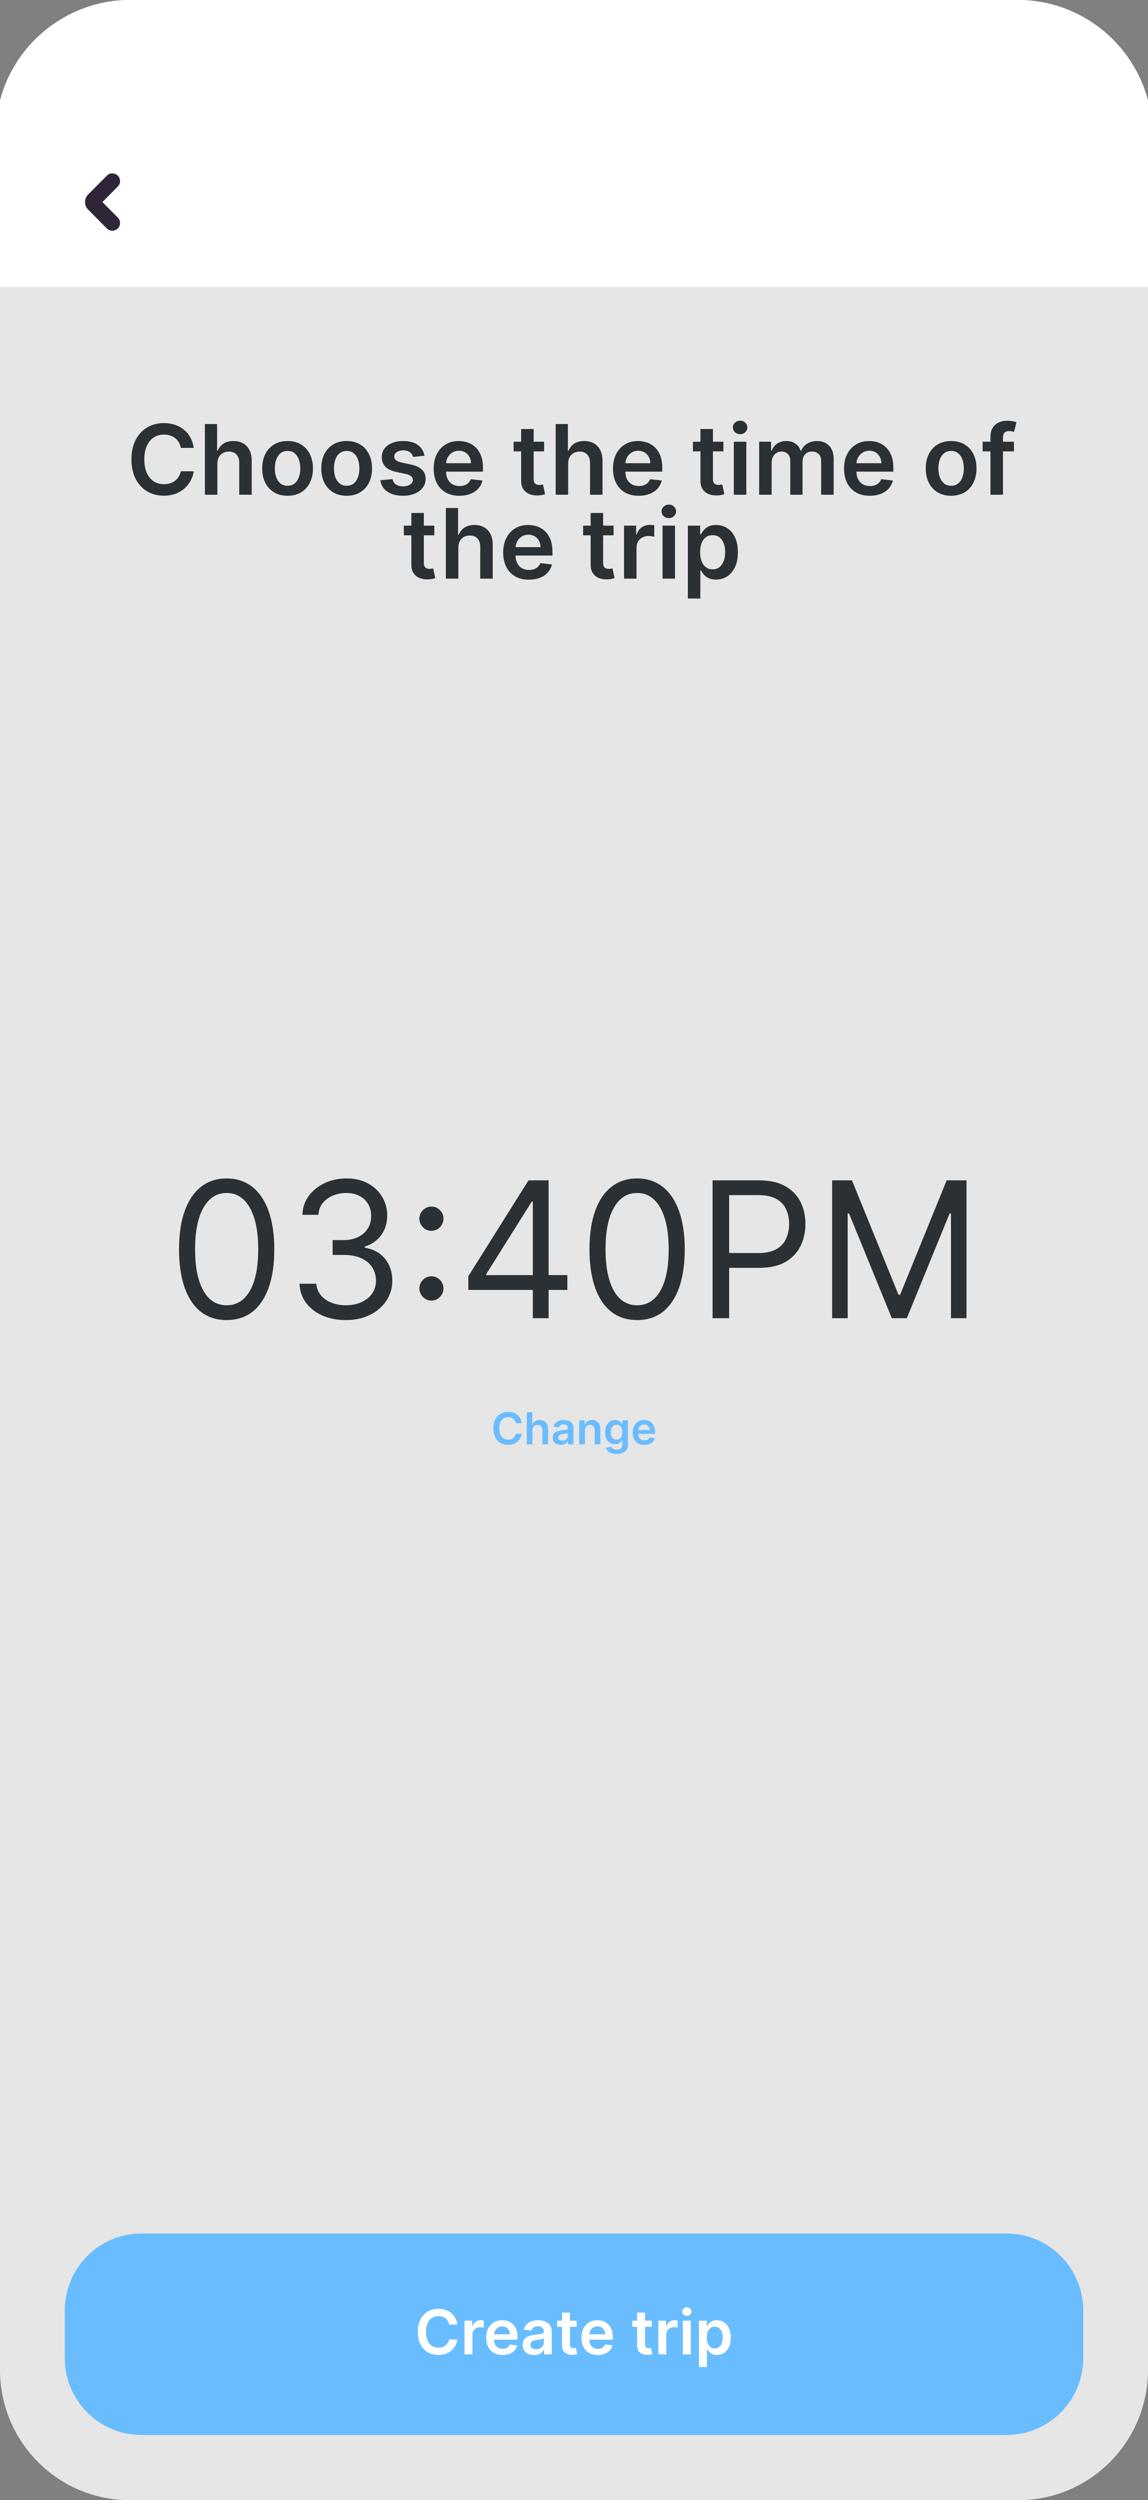 <svg width="260" height="566" viewBox="0 0 260 566" fill="none" xmlns="http://www.w3.org/2000/svg">
<rect x="0" y="0" width="260" height="566" fill="#808080" stroke="none"/>
<g clip-path="url(#clip0_104_234)">
<path d="M230.667 0H29.333C13.133 0 0 13.211 0 29.507V536.493C0 552.789 13.133 566 29.333 566H230.667C246.867 566 260 552.789 260 536.493V29.507C260 13.211 246.867 0 230.667 0Z" fill="#E6E6E6"/>
<path d="M51.333 298.851C49.05 298.851 47.106 298.226 45.5 296.976C43.894 295.716 42.667 293.892 41.818 291.505C40.97 289.107 40.545 286.211 40.545 282.817C40.545 279.444 40.97 276.563 41.818 274.175C42.677 271.777 43.909 269.948 45.515 268.688C47.131 267.418 49.071 266.783 51.333 266.783C53.596 266.783 55.53 267.418 57.136 268.688C58.752 269.948 59.985 271.777 60.833 274.175C61.692 276.563 62.121 279.444 62.121 282.817C62.121 286.211 61.697 289.107 60.848 291.505C60 293.892 58.773 295.716 57.167 296.976C55.56 298.226 53.616 298.851 51.333 298.851ZM51.333 295.498C53.596 295.498 55.353 294.4 56.606 292.206C57.858 290.011 58.485 286.882 58.485 282.817C58.485 280.114 58.197 277.813 57.621 275.913C57.056 274.012 56.237 272.565 55.167 271.569C54.106 270.573 52.828 270.075 51.333 270.075C49.091 270.075 47.338 271.188 46.076 273.414C44.813 275.629 44.182 278.763 44.182 282.817C44.182 285.52 44.465 287.816 45.03 289.706C45.596 291.596 46.409 293.034 47.47 294.02C48.54 295.005 49.828 295.498 51.333 295.498ZM78.363 298.851C76.363 298.851 74.581 298.505 73.015 297.815C71.459 297.124 70.222 296.164 69.303 294.934C68.394 293.694 67.899 292.257 67.818 290.621H71.637C71.717 291.627 72.061 292.495 72.667 293.227C73.273 293.948 74.065 294.507 75.045 294.903C76.025 295.3 77.111 295.498 78.303 295.498C79.637 295.498 80.818 295.264 81.849 294.797C82.879 294.329 83.687 293.679 84.273 292.846C84.859 292.012 85.151 291.047 85.151 289.95C85.151 288.802 84.869 287.791 84.303 286.917C83.737 286.033 82.909 285.342 81.818 284.844C80.727 284.347 79.394 284.097 77.818 284.097H75.333V280.744H77.818C79.051 280.744 80.131 280.521 81.061 280.073C82 279.627 82.732 278.996 83.257 278.184C83.793 277.371 84.061 276.416 84.061 275.318C84.061 274.262 83.828 273.342 83.363 272.56C82.899 271.777 82.243 271.168 81.394 270.731C80.555 270.294 79.565 270.075 78.424 270.075C77.353 270.075 76.343 270.274 75.394 270.67C74.455 271.056 73.687 271.62 73.091 272.361C72.495 273.093 72.172 273.977 72.121 275.014H68.485C68.545 273.378 69.035 271.945 69.955 270.716C70.874 269.476 72.076 268.511 73.561 267.82C75.055 267.129 76.697 266.783 78.485 266.783C80.404 266.783 82.051 267.175 83.424 267.957C84.798 268.729 85.853 269.75 86.591 271.02C87.328 272.29 87.697 273.662 87.697 275.136C87.697 276.893 87.237 278.392 86.318 279.631C85.409 280.871 84.172 281.73 82.606 282.207V282.451C84.565 282.777 86.096 283.615 87.197 284.966C88.298 286.307 88.849 287.969 88.849 289.95C88.849 291.647 88.389 293.171 87.47 294.523C86.561 295.864 85.318 296.921 83.743 297.693C82.167 298.465 80.374 298.851 78.363 298.851ZM97.712 294.431C96.965 294.431 96.323 294.162 95.788 293.623C95.253 293.085 94.985 292.44 94.985 291.688C94.985 290.935 95.253 290.29 95.788 289.752C96.323 289.213 96.965 288.944 97.712 288.944C98.459 288.944 99.101 289.213 99.637 289.752C100.172 290.29 100.439 290.935 100.439 291.688C100.439 292.185 100.313 292.643 100.061 293.059C99.818 293.476 99.49 293.811 99.076 294.065C98.672 294.309 98.217 294.431 97.712 294.431ZM97.712 278.641C96.965 278.641 96.323 278.371 95.788 277.833C95.253 277.294 94.985 276.649 94.985 275.897C94.985 275.146 95.253 274.501 95.788 273.962C96.323 273.424 96.965 273.154 97.712 273.154C98.459 273.154 99.101 273.424 99.637 273.962C100.172 274.501 100.439 275.146 100.439 275.897C100.439 276.396 100.313 276.852 100.061 277.27C99.818 277.686 99.49 278.021 99.076 278.275C98.672 278.519 98.217 278.641 97.712 278.641ZM106.068 292.023V288.913L119.705 267.21H121.947V272.026H120.432L110.129 288.426V288.67H128.493V292.023H106.068ZM120.674 298.424V291.078V289.63V267.21H124.25V298.424H120.674ZM144.292 298.851C142.009 298.851 140.065 298.226 138.459 296.976C136.852 295.716 135.625 293.892 134.777 291.505C133.928 289.107 133.504 286.211 133.504 282.817C133.504 279.444 133.928 276.563 134.777 274.175C135.635 271.777 136.867 269.948 138.473 268.688C140.089 267.418 142.029 266.783 144.292 266.783C146.554 266.783 148.489 267.418 150.095 268.688C151.711 269.948 152.943 271.777 153.792 274.175C154.65 276.563 155.079 279.444 155.079 282.817C155.079 286.211 154.655 289.107 153.807 291.505C152.959 293.892 151.731 295.716 150.125 296.976C148.519 298.226 146.575 298.851 144.292 298.851ZM144.292 295.498C146.554 295.498 148.312 294.4 149.565 292.206C150.817 290.011 151.443 286.882 151.443 282.817C151.443 280.114 151.155 277.813 150.579 275.913C150.014 274.012 149.196 272.565 148.125 271.569C147.065 270.573 145.787 270.075 144.292 270.075C142.049 270.075 140.297 271.188 139.034 273.414C137.771 275.629 137.14 278.763 137.14 282.817C137.14 285.52 137.423 287.816 137.989 289.706C138.554 291.596 139.367 293.034 140.428 294.02C141.499 295.005 142.787 295.498 144.292 295.498ZM161.383 298.424V267.21H171.867C174.302 267.21 176.292 267.652 177.837 268.536C179.393 269.41 180.544 270.594 181.292 272.087C182.039 273.581 182.413 275.247 182.413 277.086C182.413 278.925 182.039 280.597 181.292 282.101C180.554 283.605 179.413 284.803 177.867 285.698C176.322 286.582 174.342 287.024 171.928 287.024H164.413V283.671H171.807C173.473 283.671 174.812 283.381 175.822 282.802C176.832 282.223 177.565 281.44 178.019 280.455C178.483 279.459 178.716 278.336 178.716 277.086C178.716 275.836 178.483 274.719 178.019 273.733C177.565 272.748 176.827 271.976 175.807 271.416C174.787 270.848 173.433 270.563 171.746 270.563H165.14V298.424H161.383ZM188.466 267.21H192.951L203.496 293.12H203.86L214.405 267.21H218.89V298.424H215.375V274.708H215.072L205.375 298.424H201.981L192.284 274.708H191.981V298.424H188.466V267.21Z" fill="#2A3034"/>
<path d="M230.5 0H29.5C12.655 0 -1 13.655 -1 30.5C-1 47.345 12.655 61 29.5 61H230.5C247.345 61 261 47.345 261 30.5C261 13.655 247.345 0 230.5 0Z" fill="white"/>
<path d="M23.333 55.756L19.091 51.489C18.83 51.227 18.83 50.802 19.091 50.54L23.333 46.273" stroke="#2E2638" stroke-width="3.5" stroke-linecap="round"/>
<path d="M228 505.645H32C22.427 505.645 14.667 513.451 14.667 523.081V533.81C14.667 543.44 22.427 551.246 32 551.246H228C237.573 551.246 245.333 543.44 245.333 533.81V523.081C245.333 513.451 237.573 505.645 228 505.645Z" fill="#69BDFF"/>
<path d="M43.872 101.398H40.95C40.867 100.919 40.713 100.495 40.489 100.125C40.265 99.75 39.987 99.432 39.653 99.172C39.32 98.912 38.94 98.716 38.513 98.586C38.091 98.451 37.635 98.383 37.145 98.383C36.276 98.383 35.505 98.602 34.833 99.039C34.161 99.471 33.635 100.107 33.255 100.945C32.875 101.779 32.685 102.797 32.685 104C32.685 105.224 32.875 106.255 33.255 107.094C33.64 107.927 34.166 108.557 34.833 108.984C35.505 109.406 36.273 109.617 37.138 109.617C37.617 109.617 38.065 109.555 38.481 109.43C38.903 109.299 39.281 109.109 39.614 108.859C39.953 108.609 40.237 108.302 40.466 107.937C40.7 107.573 40.862 107.156 40.95 106.687L43.872 106.703C43.763 107.464 43.526 108.177 43.161 108.844C42.802 109.51 42.33 110.099 41.747 110.609C41.164 111.115 40.481 111.51 39.7 111.797C38.919 112.078 38.052 112.219 37.099 112.219C35.692 112.219 34.437 111.893 33.333 111.242C32.229 110.591 31.359 109.651 30.724 108.422C30.088 107.193 29.77 105.719 29.77 104C29.77 102.276 30.091 100.802 30.731 99.578C31.372 98.349 32.245 97.409 33.349 96.758C34.453 96.107 35.703 95.781 37.099 95.781C37.989 95.781 38.817 95.906 39.583 96.156C40.349 96.406 41.031 96.773 41.63 97.258C42.229 97.737 42.721 98.326 43.106 99.023C43.497 99.716 43.752 100.508 43.872 101.398ZM49.23 104.969V112H46.401V96H49.167V102.039H49.308C49.589 101.362 50.024 100.828 50.612 100.437C51.206 100.042 51.961 99.844 52.878 99.844C53.711 99.844 54.438 100.018 55.058 100.367C55.677 100.716 56.157 101.227 56.495 101.898C56.839 102.57 57.011 103.391 57.011 104.359V112H54.183V104.797C54.183 103.99 53.974 103.362 53.558 102.914C53.146 102.461 52.568 102.234 51.823 102.234C51.323 102.234 50.875 102.344 50.48 102.562C50.089 102.776 49.782 103.086 49.558 103.492C49.339 103.898 49.23 104.391 49.23 104.969ZM65.128 112.234C63.956 112.234 62.94 111.977 62.081 111.461C61.222 110.945 60.555 110.224 60.081 109.297C59.612 108.37 59.378 107.286 59.378 106.047C59.378 104.807 59.612 103.721 60.081 102.789C60.555 101.857 61.222 101.133 62.081 100.617C62.94 100.102 63.956 99.844 65.128 99.844C66.3 99.844 67.315 100.102 68.175 100.617C69.034 101.133 69.698 101.857 70.167 102.789C70.641 103.721 70.878 104.807 70.878 106.047C70.878 107.286 70.641 108.37 70.167 109.297C69.698 110.224 69.034 110.945 68.175 111.461C67.315 111.977 66.3 112.234 65.128 112.234ZM65.144 109.969C65.779 109.969 66.31 109.794 66.737 109.445C67.164 109.091 67.482 108.617 67.69 108.023C67.904 107.43 68.011 106.768 68.011 106.039C68.011 105.305 67.904 104.641 67.69 104.047C67.482 103.448 67.164 102.971 66.737 102.617C66.31 102.263 65.779 102.086 65.144 102.086C64.493 102.086 63.951 102.263 63.519 102.617C63.092 102.971 62.771 103.448 62.558 104.047C62.349 104.641 62.245 105.305 62.245 106.039C62.245 106.768 62.349 107.43 62.558 108.023C62.771 108.617 63.092 109.091 63.519 109.445C63.951 109.794 64.493 109.969 65.144 109.969ZM78.513 112.234C77.341 112.234 76.325 111.977 75.466 111.461C74.606 110.945 73.94 110.224 73.466 109.297C72.997 108.37 72.763 107.286 72.763 106.047C72.763 104.807 72.997 103.721 73.466 102.789C73.94 101.857 74.606 101.133 75.466 100.617C76.325 100.102 77.341 99.844 78.513 99.844C79.685 99.844 80.7 100.102 81.56 100.617C82.419 101.133 83.083 101.857 83.552 102.789C84.026 103.721 84.263 104.807 84.263 106.047C84.263 107.286 84.026 108.37 83.552 109.297C83.083 110.224 82.419 110.945 81.56 111.461C80.7 111.977 79.685 112.234 78.513 112.234ZM78.528 109.969C79.164 109.969 79.695 109.794 80.122 109.445C80.549 109.091 80.867 108.617 81.075 108.023C81.289 107.43 81.395 106.768 81.395 106.039C81.395 105.305 81.289 104.641 81.075 104.047C80.867 103.448 80.549 102.971 80.122 102.617C79.695 102.263 79.164 102.086 78.528 102.086C77.877 102.086 77.336 102.263 76.903 102.617C76.476 102.971 76.156 103.448 75.942 104.047C75.734 104.641 75.63 105.305 75.63 106.039C75.63 106.768 75.734 107.43 75.942 108.023C76.156 108.617 76.476 109.091 76.903 109.445C77.336 109.794 77.877 109.969 78.528 109.969ZM96.147 103.172L93.569 103.453C93.496 103.193 93.369 102.948 93.186 102.719C93.009 102.49 92.77 102.305 92.468 102.164C92.166 102.023 91.796 101.953 91.358 101.953C90.77 101.953 90.275 102.081 89.874 102.336C89.478 102.591 89.283 102.922 89.288 103.328C89.283 103.677 89.41 103.961 89.671 104.18C89.936 104.398 90.374 104.578 90.983 104.719L93.03 105.156C94.166 105.401 95.009 105.789 95.561 106.32C96.119 106.852 96.4 107.547 96.405 108.406C96.4 109.161 96.179 109.828 95.741 110.406C95.309 110.979 94.707 111.427 93.936 111.75C93.166 112.073 92.28 112.234 91.28 112.234C89.811 112.234 88.629 111.927 87.733 111.312C86.838 110.693 86.304 109.831 86.132 108.727L88.89 108.461C89.015 109.003 89.28 109.411 89.686 109.687C90.093 109.964 90.621 110.102 91.272 110.102C91.944 110.102 92.483 109.964 92.89 109.687C93.301 109.411 93.507 109.07 93.507 108.664C93.507 108.32 93.374 108.036 93.108 107.812C92.848 107.589 92.442 107.417 91.89 107.297L89.843 106.867C88.692 106.628 87.84 106.224 87.288 105.656C86.736 105.083 86.463 104.359 86.468 103.484C86.463 102.745 86.663 102.104 87.069 101.562C87.481 101.016 88.051 100.594 88.78 100.297C89.515 99.995 90.361 99.844 91.319 99.844C92.726 99.844 93.832 100.143 94.64 100.742C95.452 101.341 95.955 102.151 96.147 103.172ZM104.05 112.234C102.847 112.234 101.808 111.984 100.933 111.484C100.063 110.979 99.394 110.266 98.925 109.344C98.456 108.417 98.222 107.326 98.222 106.07C98.222 104.836 98.456 103.753 98.925 102.82C99.399 101.883 100.06 101.154 100.909 100.633C101.758 100.107 102.756 99.844 103.901 99.844C104.641 99.844 105.339 99.963 105.995 100.203C106.657 100.437 107.24 100.802 107.745 101.297C108.256 101.792 108.657 102.422 108.948 103.187C109.24 103.948 109.386 104.854 109.386 105.906V106.773H99.55V104.867H106.675C106.67 104.326 106.552 103.844 106.323 103.422C106.094 102.995 105.774 102.659 105.362 102.414C104.956 102.169 104.482 102.047 103.94 102.047C103.362 102.047 102.854 102.187 102.417 102.469C101.979 102.745 101.638 103.109 101.394 103.562C101.154 104.01 101.032 104.503 101.026 105.039V106.703C101.026 107.401 101.154 108 101.409 108.5C101.664 108.995 102.021 109.375 102.479 109.641C102.938 109.901 103.474 110.031 104.089 110.031C104.5 110.031 104.873 109.974 105.206 109.859C105.539 109.74 105.828 109.565 106.073 109.336C106.318 109.107 106.503 108.823 106.628 108.484L109.269 108.781C109.102 109.479 108.784 110.089 108.315 110.609C107.852 111.125 107.258 111.526 106.534 111.812C105.81 112.094 104.982 112.234 104.05 112.234ZM123.228 100V102.187H116.329V100H123.228ZM118.032 97.125H120.86V108.391C120.86 108.771 120.918 109.063 121.032 109.266C121.152 109.464 121.308 109.599 121.501 109.672C121.694 109.745 121.907 109.781 122.142 109.781C122.319 109.781 122.48 109.768 122.626 109.742C122.777 109.716 122.892 109.693 122.97 109.672L123.446 111.883C123.295 111.935 123.079 111.992 122.798 112.055C122.522 112.117 122.183 112.154 121.782 112.164C121.074 112.185 120.436 112.078 119.868 111.844C119.3 111.604 118.85 111.234 118.517 110.734C118.188 110.234 118.027 109.609 118.032 108.859V97.125ZM128.679 104.969V112H125.851V96H128.616V102.039H128.757C129.038 101.362 129.473 100.828 130.062 100.437C130.655 100.042 131.41 99.844 132.327 99.844C133.16 99.844 133.887 100.018 134.507 100.367C135.127 100.716 135.606 101.227 135.944 101.898C136.288 102.57 136.46 103.391 136.46 104.359V112H133.632V104.797C133.632 103.99 133.424 103.362 133.007 102.914C132.595 102.461 132.017 102.234 131.272 102.234C130.772 102.234 130.325 102.344 129.929 102.562C129.538 102.776 129.231 103.086 129.007 103.492C128.788 103.898 128.679 104.391 128.679 104.969ZM144.655 112.234C143.452 112.234 142.413 111.984 141.538 111.484C140.668 110.979 139.999 110.266 139.53 109.344C139.062 108.417 138.827 107.326 138.827 106.07C138.827 104.836 139.062 103.753 139.53 102.82C140.004 101.883 140.666 101.154 141.515 100.633C142.364 100.107 143.361 99.844 144.507 99.844C145.246 99.844 145.944 99.963 146.601 100.203C147.262 100.437 147.845 100.802 148.351 101.297C148.861 101.792 149.262 102.422 149.554 103.187C149.845 103.948 149.991 104.854 149.991 105.906V106.773H140.155V104.867H147.28C147.275 104.326 147.158 103.844 146.929 103.422C146.7 102.995 146.379 102.659 145.968 102.414C145.562 102.169 145.088 102.047 144.546 102.047C143.968 102.047 143.46 102.187 143.022 102.469C142.585 102.745 142.244 103.109 141.999 103.562C141.759 104.01 141.637 104.503 141.632 105.039V106.703C141.632 107.401 141.759 108 142.015 108.5C142.27 108.995 142.627 109.375 143.085 109.641C143.543 109.901 144.08 110.031 144.694 110.031C145.106 110.031 145.478 109.974 145.812 109.859C146.145 109.74 146.434 109.565 146.679 109.336C146.924 109.107 147.108 108.823 147.233 108.484L149.874 108.781C149.707 109.479 149.39 110.089 148.921 110.609C148.457 111.125 147.864 111.526 147.14 111.812C146.416 112.094 145.588 112.234 144.655 112.234ZM163.833 100V102.187H156.935V100H163.833ZM158.638 97.125H161.466V108.391C161.466 108.771 161.523 109.063 161.638 109.266C161.757 109.464 161.914 109.599 162.106 109.672C162.299 109.745 162.513 109.781 162.747 109.781C162.924 109.781 163.086 109.768 163.231 109.742C163.382 109.716 163.497 109.693 163.575 109.672L164.052 111.883C163.901 111.935 163.685 111.992 163.403 112.055C163.127 112.117 162.789 112.154 162.388 112.164C161.679 112.185 161.041 112.078 160.474 111.844C159.906 111.604 159.455 111.234 159.122 110.734C158.794 110.234 158.632 109.609 158.638 108.859V97.125ZM166.198 112V100H169.026V112H166.198ZM167.62 98.297C167.172 98.297 166.787 98.148 166.464 97.852C166.141 97.549 165.979 97.188 165.979 96.766C165.979 96.338 166.141 95.977 166.464 95.68C166.787 95.378 167.172 95.227 167.62 95.227C168.073 95.227 168.459 95.378 168.776 95.68C169.099 95.977 169.261 96.338 169.261 96.766C169.261 97.188 169.099 97.549 168.776 97.852C168.459 98.148 168.073 98.297 167.62 98.297ZM171.935 112V100H174.638V102.039H174.778C175.028 101.352 175.442 100.815 176.021 100.43C176.599 100.039 177.289 99.844 178.091 99.844C178.903 99.844 179.588 100.042 180.146 100.437C180.708 100.828 181.104 101.362 181.333 102.039H181.458C181.724 101.372 182.172 100.841 182.802 100.445C183.437 100.044 184.19 99.844 185.06 99.844C186.164 99.844 187.065 100.193 187.763 100.891C188.461 101.589 188.81 102.607 188.81 103.945V112H185.974V104.383C185.974 103.638 185.776 103.094 185.38 102.75C184.984 102.401 184.5 102.227 183.927 102.227C183.244 102.227 182.711 102.44 182.325 102.867C181.945 103.289 181.755 103.839 181.755 104.516V112H178.981V104.266C178.981 103.646 178.794 103.151 178.419 102.781C178.049 102.411 177.565 102.227 176.966 102.227C176.56 102.227 176.19 102.331 175.856 102.539C175.523 102.742 175.257 103.031 175.06 103.406C174.862 103.776 174.763 104.208 174.763 104.703V112H171.935ZM196.991 112.234C195.788 112.234 194.749 111.984 193.874 111.484C193.004 110.979 192.335 110.266 191.866 109.344C191.397 108.417 191.163 107.326 191.163 106.07C191.163 104.836 191.397 103.753 191.866 102.82C192.34 101.883 193.002 101.154 193.851 100.633C194.7 100.107 195.697 99.844 196.843 99.844C197.582 99.844 198.28 99.963 198.937 100.203C199.598 100.437 200.181 100.802 200.687 101.297C201.197 101.792 201.598 102.422 201.89 103.187C202.181 103.948 202.327 104.854 202.327 105.906V106.773H192.491V104.867H199.616C199.611 104.326 199.494 103.844 199.265 103.422C199.035 102.995 198.715 102.659 198.304 102.414C197.897 102.169 197.424 102.047 196.882 102.047C196.304 102.047 195.796 102.187 195.358 102.469C194.921 102.745 194.58 103.109 194.335 103.562C194.095 104.01 193.973 104.503 193.968 105.039V106.703C193.968 107.401 194.095 108 194.351 108.5C194.606 108.995 194.963 109.375 195.421 109.641C195.879 109.901 196.416 110.031 197.03 110.031C197.442 110.031 197.814 109.974 198.147 109.859C198.481 109.74 198.77 109.565 199.015 109.336C199.259 109.107 199.444 108.823 199.569 108.484L202.21 108.781C202.043 109.479 201.726 110.089 201.257 110.609C200.793 111.125 200.2 111.526 199.476 111.812C198.752 112.094 197.924 112.234 196.991 112.234ZM215.411 112.234C214.239 112.234 213.224 111.977 212.364 111.461C211.505 110.945 210.838 110.224 210.364 109.297C209.896 108.37 209.661 107.286 209.661 106.047C209.661 104.807 209.896 103.721 210.364 102.789C210.838 101.857 211.505 101.133 212.364 100.617C213.224 100.102 214.239 99.844 215.411 99.844C216.583 99.844 217.599 100.102 218.458 100.617C219.317 101.133 219.981 101.857 220.45 102.789C220.924 103.721 221.161 104.807 221.161 106.047C221.161 107.286 220.924 108.37 220.45 109.297C219.981 110.224 219.317 110.945 218.458 111.461C217.599 111.977 216.583 112.234 215.411 112.234ZM215.427 109.969C216.062 109.969 216.593 109.794 217.021 109.445C217.448 109.091 217.765 108.617 217.974 108.023C218.187 107.43 218.294 106.768 218.294 106.039C218.294 105.305 218.187 104.641 217.974 104.047C217.765 103.448 217.448 102.971 217.021 102.617C216.593 102.263 216.062 102.086 215.427 102.086C214.776 102.086 214.234 102.263 213.802 102.617C213.375 102.971 213.054 103.448 212.841 104.047C212.632 104.641 212.528 105.305 212.528 106.039C212.528 106.768 212.632 107.43 212.841 108.023C213.054 108.617 213.375 109.091 213.802 109.445C214.234 109.794 214.776 109.969 215.427 109.969ZM229.64 100V102.187H222.546V100H229.64ZM224.319 112V98.867C224.319 98.06 224.486 97.388 224.819 96.852C225.158 96.315 225.611 95.914 226.179 95.648C226.746 95.383 227.377 95.25 228.069 95.25C228.559 95.25 228.994 95.289 229.374 95.367C229.754 95.445 230.035 95.516 230.218 95.578L229.655 97.766C229.535 97.729 229.384 97.693 229.202 97.656C229.02 97.615 228.817 97.594 228.593 97.594C228.067 97.594 227.694 97.721 227.476 97.977C227.262 98.227 227.155 98.586 227.155 99.055V112H224.319ZM98.359 119V121.187H91.461V119H98.359ZM93.164 116.125H95.992V127.391C95.992 127.771 96.049 128.063 96.164 128.266C96.284 128.464 96.44 128.599 96.633 128.672C96.826 128.745 97.039 128.781 97.273 128.781C97.451 128.781 97.612 128.768 97.758 128.742C97.909 128.716 98.023 128.693 98.102 128.672L98.578 130.883C98.427 130.935 98.211 130.992 97.93 131.055C97.654 131.117 97.315 131.154 96.914 131.164C96.206 131.185 95.568 131.078 95 130.844C94.432 130.604 93.982 130.234 93.648 129.734C93.32 129.234 93.159 128.609 93.164 127.859V116.125ZM103.811 123.969V131H100.982V115H103.748V121.039H103.889C104.17 120.362 104.605 119.828 105.193 119.437C105.787 119.042 106.542 118.844 107.459 118.844C108.292 118.844 109.019 119.018 109.639 119.367C110.258 119.716 110.738 120.227 111.076 120.898C111.42 121.57 111.592 122.391 111.592 123.359V131H108.764V123.797C108.764 122.99 108.555 122.362 108.139 121.914C107.727 121.461 107.149 121.234 106.404 121.234C105.904 121.234 105.456 121.344 105.061 121.562C104.67 121.776 104.363 122.086 104.139 122.492C103.92 122.898 103.811 123.391 103.811 123.969ZM119.787 131.234C118.584 131.234 117.545 130.984 116.67 130.484C115.8 129.979 115.131 129.266 114.662 128.344C114.193 127.417 113.959 126.326 113.959 125.07C113.959 123.836 114.193 122.753 114.662 121.82C115.136 120.883 115.798 120.154 116.646 119.633C117.495 119.107 118.493 118.844 119.639 118.844C120.378 118.844 121.076 118.964 121.732 119.203C122.394 119.437 122.977 119.802 123.482 120.297C123.993 120.792 124.394 121.422 124.686 122.187C124.977 122.948 125.123 123.854 125.123 124.906V125.773H115.287V123.867H122.412C122.407 123.326 122.29 122.844 122.061 122.422C121.831 121.995 121.511 121.659 121.1 121.414C120.693 121.169 120.219 121.047 119.678 121.047C119.1 121.047 118.592 121.187 118.154 121.469C117.717 121.745 117.376 122.109 117.131 122.562C116.891 123.01 116.769 123.503 116.764 124.039V125.703C116.764 126.401 116.891 127 117.146 127.5C117.402 127.995 117.758 128.375 118.217 128.641C118.675 128.901 119.212 129.031 119.826 129.031C120.238 129.031 120.61 128.974 120.943 128.859C121.277 128.74 121.566 128.565 121.811 128.336C122.055 128.107 122.24 127.823 122.365 127.484L125.006 127.781C124.839 128.479 124.521 129.089 124.053 129.609C123.589 130.125 122.995 130.526 122.271 130.812C121.548 131.094 120.719 131.234 119.787 131.234ZM138.965 119V121.187H132.066V119H138.965ZM133.77 116.125H136.598V127.391C136.598 127.771 136.655 128.063 136.77 128.266C136.889 128.464 137.046 128.599 137.238 128.672C137.431 128.745 137.645 128.781 137.879 128.781C138.056 128.781 138.217 128.768 138.363 128.742C138.514 128.716 138.629 128.693 138.707 128.672L139.184 130.883C139.033 130.935 138.816 130.992 138.535 131.055C138.259 131.117 137.921 131.154 137.52 131.164C136.811 131.185 136.173 131.078 135.605 130.844C135.038 130.604 134.587 130.234 134.254 129.734C133.926 129.234 133.764 128.609 133.77 127.859V116.125ZM141.33 131V119H144.072V121H144.197C144.416 120.307 144.791 119.773 145.322 119.398C145.859 119.018 146.471 118.828 147.158 118.828C147.314 118.828 147.489 118.836 147.682 118.852C147.88 118.862 148.044 118.88 148.174 118.906V121.508C148.054 121.466 147.864 121.43 147.604 121.398C147.348 121.362 147.101 121.344 146.861 121.344C146.346 121.344 145.882 121.456 145.471 121.68C145.064 121.898 144.744 122.203 144.51 122.594C144.275 122.984 144.158 123.435 144.158 123.945V131H141.33ZM150.053 131V119H152.881V131H150.053ZM151.475 117.297C151.027 117.297 150.641 117.148 150.318 116.852C149.995 116.549 149.834 116.187 149.834 115.766C149.834 115.339 149.995 114.977 150.318 114.68C150.641 114.378 151.027 114.227 151.475 114.227C151.928 114.227 152.313 114.378 152.631 114.68C152.954 114.977 153.115 115.339 153.115 115.766C153.115 116.187 152.954 116.549 152.631 116.852C152.313 117.148 151.928 117.297 151.475 117.297ZM155.789 135.5V119H158.57V120.984H158.734C158.88 120.693 159.086 120.383 159.352 120.055C159.617 119.721 159.977 119.437 160.43 119.203C160.883 118.964 161.461 118.844 162.164 118.844C163.091 118.844 163.927 119.081 164.672 119.555C165.422 120.023 166.016 120.719 166.453 121.641C166.896 122.557 167.117 123.682 167.117 125.016C167.117 126.333 166.901 127.453 166.469 128.375C166.036 129.297 165.448 130 164.703 130.484C163.958 130.969 163.115 131.211 162.172 131.211C161.484 131.211 160.914 131.096 160.461 130.867C160.008 130.638 159.643 130.362 159.367 130.039C159.096 129.711 158.885 129.401 158.734 129.109H158.617V135.5H155.789ZM158.563 125C158.563 125.776 158.672 126.456 158.891 127.039C159.115 127.622 159.435 128.078 159.852 128.406C160.273 128.729 160.784 128.891 161.383 128.891C162.008 128.891 162.531 128.724 162.953 128.391C163.375 128.052 163.693 127.591 163.906 127.008C164.125 126.419 164.234 125.75 164.234 125C164.234 124.255 164.128 123.594 163.914 123.016C163.701 122.437 163.383 121.984 162.961 121.656C162.539 121.328 162.013 121.164 161.383 121.164C160.779 121.164 160.266 121.323 159.844 121.641C159.422 121.958 159.102 122.404 158.883 122.977C158.669 123.549 158.563 124.224 158.563 125Z" fill="#2A3034"/>
<path d="M118.153 322.181H116.825C116.787 321.963 116.718 321.77 116.616 321.602C116.514 321.432 116.387 321.287 116.236 321.169C116.084 321.051 115.911 320.962 115.717 320.903C115.526 320.841 115.318 320.81 115.096 320.81C114.701 320.81 114.35 320.91 114.045 321.109C113.739 321.305 113.5 321.594 113.327 321.975C113.155 322.354 113.068 322.817 113.068 323.364C113.068 323.92 113.155 324.389 113.327 324.77C113.503 325.149 113.742 325.435 114.045 325.629C114.35 325.821 114.699 325.917 115.092 325.917C115.31 325.917 115.514 325.888 115.703 325.832C115.895 325.772 116.067 325.686 116.218 325.572C116.372 325.459 116.501 325.319 116.605 325.153C116.712 324.988 116.785 324.798 116.825 324.585L118.153 324.592C118.104 324.938 117.996 325.262 117.83 325.565C117.667 325.868 117.453 326.136 117.188 326.368C116.922 326.598 116.612 326.777 116.257 326.908C115.902 327.036 115.508 327.099 115.075 327.099C114.435 327.099 113.865 326.951 113.363 326.656C112.861 326.36 112.466 325.932 112.177 325.374C111.888 324.815 111.744 324.145 111.744 323.364C111.744 322.58 111.889 321.91 112.18 321.354C112.472 320.795 112.868 320.368 113.37 320.072C113.872 319.776 114.44 319.628 115.075 319.628C115.479 319.628 115.856 319.685 116.204 319.798C116.552 319.912 116.862 320.079 117.134 320.299C117.406 320.517 117.63 320.784 117.805 321.102C117.983 321.416 118.099 321.776 118.153 322.181ZM120.589 323.804V327H119.303V319.727H120.56V322.472H120.624C120.752 322.165 120.95 321.922 121.217 321.744C121.487 321.564 121.83 321.474 122.247 321.474C122.626 321.474 122.956 321.554 123.238 321.712C123.519 321.871 123.737 322.103 123.891 322.408C124.047 322.714 124.126 323.087 124.126 323.527V327H122.84V323.726C122.84 323.359 122.745 323.074 122.556 322.87C122.369 322.664 122.106 322.561 121.768 322.561C121.54 322.561 121.337 322.611 121.157 322.71C120.979 322.807 120.84 322.948 120.738 323.133C120.638 323.317 120.589 323.541 120.589 323.804ZM127.006 327.11C126.66 327.11 126.349 327.049 126.072 326.925C125.797 326.8 125.579 326.615 125.418 326.371C125.26 326.128 125.18 325.827 125.18 325.469C125.18 325.162 125.237 324.907 125.351 324.706C125.464 324.505 125.619 324.344 125.816 324.223C126.012 324.102 126.234 324.011 126.48 323.95C126.729 323.886 126.985 323.839 127.251 323.811C127.57 323.778 127.829 323.748 128.028 323.722C128.227 323.694 128.372 323.651 128.461 323.594C128.554 323.535 128.6 323.444 128.6 323.321V323.3C128.6 323.032 128.521 322.825 128.362 322.678C128.203 322.531 127.975 322.458 127.677 322.458C127.362 322.458 127.112 322.527 126.927 322.664C126.745 322.801 126.622 322.964 126.558 323.151L125.358 322.98C125.452 322.649 125.609 322.372 125.827 322.149C126.044 321.924 126.311 321.756 126.626 321.645C126.94 321.531 127.288 321.474 127.67 321.474C127.932 321.474 128.194 321.505 128.454 321.567C128.715 321.628 128.953 321.73 129.168 321.872C129.384 322.012 129.556 322.202 129.687 322.444C129.819 322.685 129.885 322.987 129.885 323.349V327H128.65V326.251H128.607C128.529 326.402 128.419 326.544 128.277 326.677C128.137 326.807 127.961 326.912 127.748 326.993C127.537 327.071 127.29 327.11 127.006 327.11ZM127.339 326.165C127.597 326.165 127.821 326.115 128.01 326.013C128.2 325.909 128.345 325.771 128.447 325.601C128.551 325.43 128.604 325.245 128.604 325.043V324.401C128.563 324.434 128.495 324.464 128.398 324.493C128.303 324.521 128.196 324.546 128.078 324.567C127.96 324.589 127.842 324.608 127.726 324.624C127.61 324.641 127.51 324.655 127.425 324.667C127.233 324.693 127.061 324.736 126.91 324.795C126.758 324.854 126.639 324.937 126.551 325.043C126.463 325.147 126.42 325.282 126.42 325.448C126.42 325.685 126.506 325.864 126.679 325.984C126.852 326.105 127.072 326.165 127.339 326.165ZM132.464 323.804V327H131.178V321.545H132.407V322.472H132.471C132.596 322.167 132.796 321.924 133.071 321.744C133.348 321.564 133.69 321.474 134.097 321.474C134.474 321.474 134.801 321.555 135.081 321.716C135.363 321.877 135.58 322.11 135.734 322.415C135.89 322.721 135.967 323.091 135.965 323.527V327H134.68V323.726C134.68 323.361 134.585 323.076 134.395 322.87C134.208 322.664 133.949 322.561 133.618 322.561C133.393 322.561 133.193 322.611 133.018 322.71C132.845 322.807 132.709 322.948 132.609 323.133C132.512 323.317 132.464 323.541 132.464 323.804ZM139.644 329.159C139.182 329.159 138.786 329.096 138.454 328.971C138.123 328.848 137.857 328.682 137.655 328.474C137.454 328.265 137.314 328.035 137.236 327.781L138.394 327.501C138.446 327.607 138.522 327.713 138.621 327.817C138.721 327.923 138.854 328.011 139.023 328.08C139.193 328.151 139.407 328.186 139.665 328.186C140.03 328.186 140.332 328.097 140.571 327.92C140.81 327.745 140.93 327.456 140.93 327.053V326.02H140.866C140.799 326.152 140.702 326.289 140.574 326.428C140.449 326.568 140.282 326.685 140.074 326.78C139.868 326.875 139.608 326.922 139.296 326.922C138.877 326.922 138.497 326.824 138.156 326.627C137.818 326.428 137.548 326.132 137.346 325.739C137.148 325.344 137.048 324.849 137.048 324.255C137.048 323.656 137.148 323.151 137.346 322.739C137.548 322.324 137.819 322.011 138.16 321.798C138.501 321.582 138.881 321.474 139.3 321.474C139.619 321.474 139.882 321.529 140.088 321.638C140.296 321.744 140.462 321.873 140.585 322.025C140.708 322.174 140.802 322.315 140.866 322.447H140.937V321.545H142.204V327.089C142.204 327.555 142.093 327.941 141.871 328.246C141.648 328.552 141.344 328.78 140.958 328.932C140.572 329.083 140.134 329.159 139.644 329.159ZM139.655 325.913C139.927 325.913 140.159 325.847 140.351 325.714C140.542 325.582 140.688 325.391 140.787 325.143C140.887 324.894 140.937 324.596 140.937 324.248C140.937 323.905 140.887 323.604 140.787 323.346C140.69 323.088 140.546 322.888 140.354 322.746C140.165 322.601 139.932 322.529 139.655 322.529C139.368 322.529 139.129 322.604 138.937 322.753C138.746 322.902 138.601 323.107 138.504 323.367C138.407 323.625 138.358 323.919 138.358 324.248C138.358 324.582 138.407 324.874 138.504 325.125C138.604 325.374 138.749 325.568 138.941 325.707C139.135 325.845 139.373 325.913 139.655 325.913ZM145.937 327.107C145.39 327.107 144.917 326.993 144.52 326.766C144.124 326.536 143.82 326.212 143.607 325.793C143.394 325.371 143.287 324.875 143.287 324.305C143.287 323.744 143.394 323.251 143.607 322.827C143.823 322.401 144.123 322.07 144.509 321.833C144.895 321.594 145.348 321.474 145.869 321.474C146.205 321.474 146.523 321.529 146.821 321.638C147.122 321.744 147.387 321.91 147.616 322.135C147.848 322.36 148.031 322.646 148.163 322.994C148.296 323.34 148.362 323.752 148.362 324.23V324.624H143.891V323.758H147.13C147.127 323.512 147.074 323.293 146.97 323.101C146.866 322.907 146.72 322.754 146.533 322.643C146.349 322.531 146.133 322.476 145.887 322.476C145.624 322.476 145.393 322.54 145.194 322.668C144.996 322.793 144.84 322.959 144.729 323.165C144.62 323.368 144.565 323.592 144.562 323.836V324.592C144.562 324.91 144.62 325.182 144.736 325.409C144.852 325.634 145.015 325.807 145.223 325.928C145.431 326.046 145.675 326.105 145.954 326.105C146.141 326.105 146.311 326.079 146.462 326.027C146.614 325.973 146.745 325.893 146.856 325.789C146.968 325.685 147.052 325.556 147.108 325.402L148.309 325.537C148.233 325.854 148.089 326.131 147.876 326.368C147.665 326.602 147.395 326.785 147.066 326.915C146.737 327.043 146.36 327.107 145.937 327.107Z" fill="#69BDFF"/>
<path d="M260 25H0V65H260V25Z" fill="white"/>
<path d="M25.438 50.484L21.195 46.216C20.935 45.954 20.935 45.53 21.195 45.268L25.438 41" stroke="#2E2638" stroke-width="3.5" stroke-linecap="round"/>
<path d="M103.592 526.254H101.732C101.679 525.949 101.581 525.679 101.439 525.443C101.296 525.205 101.119 525.002 100.907 524.837C100.695 524.671 100.453 524.547 100.181 524.464C99.913 524.378 99.623 524.335 99.311 524.335C98.757 524.335 98.267 524.474 97.839 524.752C97.412 525.027 97.077 525.432 96.835 525.965C96.593 526.496 96.472 527.143 96.472 527.909C96.472 528.688 96.593 529.344 96.835 529.878C97.08 530.408 97.415 530.809 97.839 531.081C98.267 531.349 98.756 531.484 99.306 531.484C99.611 531.484 99.896 531.444 100.161 531.364C100.43 531.281 100.67 531.161 100.882 531.001C101.097 530.842 101.278 530.647 101.424 530.415C101.573 530.183 101.676 529.918 101.732 529.619L103.592 529.629C103.522 530.113 103.371 530.567 103.139 530.991C102.91 531.416 102.61 531.79 102.239 532.115C101.868 532.437 101.434 532.688 100.937 532.871C100.44 533.05 99.888 533.139 99.281 533.139C98.386 533.139 97.588 532.932 96.885 532.518C96.182 532.103 95.629 531.505 95.224 530.723C94.82 529.941 94.618 529.003 94.618 527.909C94.618 526.812 94.822 525.874 95.229 525.095C95.637 524.313 96.192 523.715 96.895 523.3C97.597 522.886 98.393 522.679 99.281 522.679C99.848 522.679 100.375 522.759 100.862 522.918C101.349 523.077 101.784 523.31 102.165 523.619C102.546 523.924 102.859 524.298 103.104 524.742C103.353 525.183 103.515 525.687 103.592 526.254ZM105.201 533V525.364H106.946V526.636H107.026C107.165 526.196 107.403 525.856 107.742 525.617C108.083 525.375 108.472 525.254 108.91 525.254C109.009 525.254 109.12 525.259 109.243 525.269C109.369 525.276 109.473 525.287 109.556 525.304V526.96C109.48 526.933 109.359 526.91 109.193 526.89C109.031 526.867 108.873 526.855 108.721 526.855C108.393 526.855 108.098 526.926 107.836 527.069C107.578 527.208 107.374 527.402 107.225 527.651C107.075 527.899 107.001 528.186 107.001 528.511V533H105.201ZM113.818 533.149C113.052 533.149 112.391 532.99 111.834 532.672C111.281 532.35 110.855 531.896 110.557 531.31C110.258 530.72 110.109 530.025 110.109 529.227C110.109 528.441 110.258 527.752 110.557 527.158C110.858 526.562 111.279 526.098 111.82 525.766C112.36 525.432 112.994 525.264 113.724 525.264C114.194 525.264 114.638 525.34 115.056 525.493C115.477 525.642 115.848 525.874 116.17 526.189C116.494 526.504 116.75 526.905 116.935 527.392C117.121 527.876 117.214 528.453 117.214 529.122V529.674H110.954V528.461H115.489C115.485 528.116 115.411 527.81 115.265 527.541C115.119 527.269 114.915 527.056 114.653 526.9C114.395 526.744 114.093 526.666 113.748 526.666C113.381 526.666 113.057 526.756 112.779 526.935C112.501 527.11 112.284 527.342 112.128 527.631C111.975 527.916 111.897 528.229 111.894 528.57V529.629C111.894 530.073 111.975 530.455 112.138 530.773C112.3 531.088 112.527 531.33 112.819 531.499C113.11 531.664 113.452 531.747 113.843 531.747C114.105 531.747 114.342 531.711 114.554 531.638C114.766 531.562 114.95 531.451 115.106 531.305C115.262 531.159 115.379 530.978 115.459 530.763L117.139 530.952C117.033 531.396 116.831 531.784 116.533 532.115C116.238 532.443 115.86 532.698 115.399 532.881C114.938 533.06 114.411 533.149 113.818 533.149ZM120.934 533.154C120.45 533.154 120.014 533.068 119.626 532.896C119.242 532.72 118.937 532.461 118.711 532.12C118.489 531.779 118.378 531.358 118.378 530.857C118.378 530.426 118.458 530.07 118.617 529.788C118.776 529.507 118.993 529.281 119.268 529.112C119.543 528.943 119.853 528.816 120.198 528.729C120.546 528.64 120.906 528.575 121.277 528.536C121.724 528.489 122.087 528.448 122.366 528.411C122.644 528.371 122.846 528.312 122.972 528.232C123.101 528.149 123.166 528.022 123.166 527.849V527.82C123.166 527.445 123.055 527.155 122.833 526.95C122.611 526.744 122.291 526.641 121.873 526.641C121.432 526.641 121.083 526.737 120.824 526.93C120.569 527.122 120.397 527.349 120.307 527.611L118.627 527.372C118.759 526.908 118.978 526.52 119.283 526.209C119.588 525.894 119.961 525.659 120.402 525.503C120.843 525.344 121.33 525.264 121.863 525.264C122.231 525.264 122.598 525.307 122.962 525.393C123.327 525.48 123.66 525.622 123.961 525.821C124.263 526.017 124.505 526.283 124.687 526.621C124.873 526.96 124.966 527.382 124.966 527.889V533H123.236V531.951H123.176C123.066 532.163 122.912 532.362 122.714 532.548C122.518 532.73 122.271 532.877 121.973 532.99C121.678 533.099 121.331 533.154 120.934 533.154ZM121.401 531.832C121.762 531.832 122.075 531.76 122.341 531.618C122.606 531.472 122.81 531.28 122.952 531.041C123.098 530.803 123.171 530.542 123.171 530.261V529.361C123.115 529.407 123.018 529.45 122.883 529.49C122.75 529.53 122.601 529.565 122.435 529.594C122.269 529.624 122.105 529.651 121.943 529.674C121.781 529.697 121.64 529.717 121.52 529.734C121.252 529.77 121.012 529.83 120.799 529.913C120.587 529.996 120.42 530.112 120.297 530.261C120.175 530.406 120.113 530.595 120.113 530.827C120.113 531.159 120.234 531.409 120.476 531.578C120.718 531.747 121.026 531.832 121.401 531.832ZM130.589 525.364V526.756H126.199V525.364H130.589ZM127.282 523.534H129.082V530.703C129.082 530.945 129.119 531.131 129.191 531.26C129.268 531.386 129.367 531.472 129.49 531.518C129.612 531.565 129.748 531.588 129.897 531.588C130.01 531.588 130.113 531.58 130.206 531.563C130.302 531.547 130.375 531.532 130.424 531.518L130.728 532.925C130.632 532.959 130.494 532.995 130.315 533.035C130.139 533.075 129.924 533.098 129.669 533.104C129.218 533.118 128.812 533.05 128.451 532.901C128.089 532.748 127.803 532.513 127.591 532.195C127.382 531.876 127.279 531.479 127.282 531.001V523.534ZM135.392 533.149C134.627 533.149 133.965 532.99 133.409 532.672C132.855 532.35 132.429 531.896 132.131 531.31C131.833 530.72 131.684 530.025 131.684 529.227C131.684 528.441 131.833 527.752 132.131 527.158C132.433 526.562 132.853 526.098 133.394 525.766C133.934 525.432 134.569 525.264 135.298 525.264C135.768 525.264 136.213 525.34 136.63 525.493C137.051 525.642 137.422 525.874 137.744 526.189C138.069 526.504 138.324 526.905 138.509 527.392C138.695 527.876 138.788 528.453 138.788 529.122V529.674H132.529V528.461H137.063C137.059 528.116 136.985 527.81 136.839 527.541C136.693 527.269 136.489 527.056 136.228 526.9C135.969 526.744 135.667 526.666 135.323 526.666C134.955 526.666 134.632 526.756 134.353 526.935C134.075 527.11 133.858 527.342 133.702 527.631C133.55 527.916 133.472 528.229 133.468 528.57V529.629C133.468 530.073 133.55 530.455 133.712 530.773C133.874 531.088 134.101 531.33 134.393 531.499C134.685 531.664 135.026 531.747 135.417 531.747C135.679 531.747 135.916 531.711 136.128 531.638C136.34 531.562 136.524 531.451 136.68 531.305C136.836 531.159 136.953 530.978 137.033 530.763L138.713 530.952C138.607 531.396 138.405 531.784 138.107 532.115C137.812 532.443 137.434 532.698 136.973 532.881C136.513 533.06 135.986 533.149 135.392 533.149ZM147.596 525.364V526.756H143.206V525.364H147.596ZM144.29 523.534H146.09V530.703C146.09 530.945 146.126 531.131 146.199 531.26C146.276 531.386 146.375 531.472 146.498 531.518C146.62 531.565 146.756 531.588 146.905 531.588C147.018 531.588 147.121 531.58 147.214 531.563C147.31 531.547 147.383 531.532 147.432 531.518L147.736 532.925C147.639 532.959 147.502 532.995 147.323 533.035C147.147 533.075 146.932 533.098 146.677 533.104C146.226 533.118 145.82 533.05 145.459 532.901C145.097 532.748 144.811 532.513 144.598 532.195C144.39 531.876 144.287 531.479 144.29 531.001V523.534ZM149.101 533V525.364H150.847V526.636H150.926C151.065 526.196 151.304 525.856 151.642 525.617C151.983 525.375 152.373 525.254 152.81 525.254C152.91 525.254 153.021 525.259 153.143 525.269C153.269 525.276 153.374 525.287 153.457 525.304V526.96C153.38 526.933 153.259 526.91 153.094 526.89C152.931 526.867 152.774 526.855 152.621 526.855C152.293 526.855 151.998 526.926 151.736 527.069C151.478 527.208 151.274 527.402 151.125 527.651C150.976 527.899 150.901 528.186 150.901 528.511V533H149.101ZM154.652 533V525.364H156.452V533H154.652ZM155.557 524.28C155.272 524.28 155.027 524.185 154.821 523.996C154.616 523.804 154.513 523.574 154.513 523.305C154.513 523.034 154.616 522.803 154.821 522.614C155.027 522.422 155.272 522.326 155.557 522.326C155.845 522.326 156.091 522.422 156.293 522.614C156.498 522.803 156.601 523.034 156.601 523.305C156.601 523.574 156.498 523.804 156.293 523.996C156.091 524.185 155.845 524.28 155.557 524.28ZM158.303 535.864V525.364H160.073V526.626H160.177C160.27 526.441 160.401 526.244 160.57 526.035C160.739 525.823 160.967 525.642 161.256 525.493C161.544 525.34 161.912 525.264 162.359 525.264C162.949 525.264 163.481 525.415 163.955 525.717C164.433 526.015 164.81 526.457 165.089 527.044C165.371 527.627 165.511 528.343 165.511 529.192C165.511 530.03 165.374 530.743 165.099 531.33C164.824 531.916 164.449 532.364 163.975 532.672C163.501 532.98 162.964 533.134 162.364 533.134C161.927 533.134 161.564 533.061 161.276 532.915C160.987 532.77 160.755 532.594 160.58 532.388C160.407 532.18 160.273 531.982 160.177 531.797H160.102V535.864H158.303ZM160.068 529.182C160.068 529.676 160.137 530.108 160.276 530.479C160.419 530.851 160.623 531.141 160.888 531.349C161.156 531.555 161.481 531.658 161.862 531.658C162.26 531.658 162.593 531.552 162.862 531.339C163.13 531.124 163.332 530.831 163.468 530.46C163.607 530.085 163.677 529.659 163.677 529.182C163.677 528.708 163.609 528.287 163.473 527.919C163.337 527.551 163.135 527.263 162.867 527.054C162.598 526.845 162.263 526.741 161.862 526.741C161.478 526.741 161.151 526.842 160.883 527.044C160.614 527.246 160.411 527.53 160.271 527.894C160.136 528.259 160.068 528.688 160.068 529.182Z" fill="white"/>
</g>
<defs>
<clipPath id="clip0_104_234">
<rect width="260" height="566" fill="white"/>
</clipPath>
</defs>
</svg>
